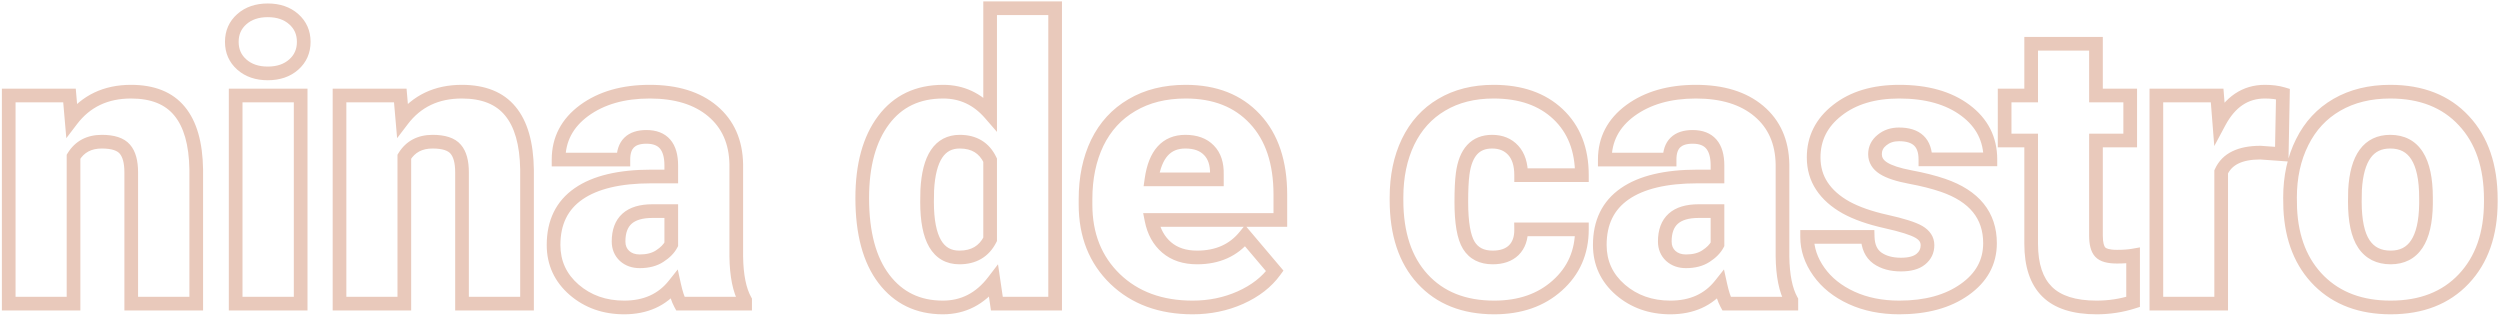 <svg width="914" height="115" viewBox="0 0 914 115" fill="none" xmlns="http://www.w3.org/2000/svg">
<path d="M25.406 34.922L27.897 34.706L27.699 32.422H25.406V34.922ZM26.18 43.852L23.689 44.067L24.247 50.513L28.168 45.367L26.18 43.852ZM65.625 40.617L63.694 42.204L63.698 42.21L63.703 42.216L65.625 40.617ZM71.742 61.992H74.242V61.974L74.242 61.955L71.742 61.992ZM71.742 111V113.5H74.242V111H71.742ZM47.977 111H45.477V113.5H47.977V111ZM45.656 54.539L43.748 56.154L43.758 56.166L43.769 56.178L45.656 54.539ZM26.883 57.281L24.754 55.971L24.383 56.574V57.281H26.883ZM26.883 111V113.5H29.383V111H26.883ZM3.188 111H0.688V113.5H3.188V111ZM3.188 34.922V32.422H0.688V34.922H3.188ZM22.916 35.138L23.689 44.067L28.67 43.636L27.897 34.706L22.916 35.138ZM28.168 45.367C32.91 39.143 39.392 36.016 47.906 36.016V31.016C37.951 31.016 29.949 34.779 24.191 42.337L28.168 45.367ZM47.906 36.016C55.316 36.016 60.41 38.209 63.694 42.204L67.556 39.03C63.059 33.557 56.34 31.016 47.906 31.016V36.016ZM63.703 42.216C67.123 46.328 69.106 52.789 69.243 62.029L74.242 61.955C74.097 52.164 72.002 44.375 67.547 39.019L63.703 42.216ZM69.242 61.992V111H74.242V61.992H69.242ZM71.742 108.5H47.977V113.5H71.742V108.5ZM50.477 111V62.977H45.477V111H50.477ZM50.477 62.977C50.477 58.885 49.669 55.347 47.544 52.9L43.769 56.178C44.738 57.294 45.477 59.38 45.477 62.977H50.477ZM47.565 52.924C45.295 50.242 41.535 49.297 37.219 49.297V54.297C41.059 54.297 42.923 55.179 43.748 56.154L47.565 52.924ZM37.219 49.297C31.795 49.297 27.501 51.506 24.754 55.971L29.012 58.592C30.764 55.744 33.362 54.297 37.219 54.297V49.297ZM24.383 57.281V111H29.383V57.281H24.383ZM26.883 108.5H3.188V113.5H26.883V108.5ZM5.688 111V34.922H0.688V111H5.688ZM3.188 37.422H25.406V32.422H3.188V37.422ZM109.922 111V113.5H112.422V111H109.922ZM86.156 111H83.656V113.5H86.156V111ZM86.156 34.922V32.422H83.656V34.922H86.156ZM109.922 34.922H112.422V32.422H109.922V34.922ZM109.922 108.5H86.156V113.5H109.922V108.5ZM88.656 111V34.922H83.656V111H88.656ZM86.156 37.422H109.922V32.422H86.156V37.422ZM107.422 34.922V111H112.422V34.922H107.422ZM87.25 15.305C87.25 12.616 88.184 10.542 90.063 8.88L86.75 5.135C83.754 7.786 82.25 11.244 82.25 15.305H87.25ZM90.063 8.88C91.957 7.204 94.493 6.273 97.898 6.273V1.273C93.523 1.273 89.73 2.499 86.75 5.135L90.063 8.88ZM97.898 6.273C101.304 6.273 103.84 7.204 105.734 8.88L109.047 5.135C106.066 2.499 102.274 1.273 97.898 1.273V6.273ZM105.734 8.88C107.613 10.542 108.547 12.616 108.547 15.305H113.547C113.547 11.244 112.043 7.786 109.047 5.135L105.734 8.88ZM108.547 15.305C108.547 17.994 107.613 20.067 105.734 21.729L109.047 25.474C112.043 22.824 113.547 19.366 113.547 15.305H108.547ZM105.734 21.729C103.84 23.405 101.304 24.336 97.898 24.336V29.336C102.274 29.336 106.066 28.111 109.047 25.474L105.734 21.729ZM97.898 24.336C94.493 24.336 91.957 23.405 90.063 21.729L86.75 25.474C89.73 28.111 93.523 29.336 97.898 29.336V24.336ZM90.063 21.729C88.184 20.067 87.25 17.994 87.25 15.305H82.25C82.25 19.366 83.754 22.824 86.75 25.474L90.063 21.729ZM146.344 34.922L148.834 34.706L148.637 32.422H146.344V34.922ZM147.117 43.852L144.627 44.067L145.185 50.513L149.106 45.367L147.117 43.852ZM186.562 40.617L184.631 42.204L184.636 42.21L184.64 42.216L186.562 40.617ZM192.68 61.992H195.18V61.974L195.179 61.955L192.68 61.992ZM192.68 111V113.5H195.18V111H192.68ZM168.914 111H166.414V113.5H168.914V111ZM166.594 54.539L164.685 56.154L164.696 56.166L164.706 56.178L166.594 54.539ZM147.82 57.281L145.691 55.971L145.32 56.574V57.281H147.82ZM147.82 111V113.5H150.32V111H147.82ZM124.125 111H121.625V113.5H124.125V111ZM124.125 34.922V32.422H121.625V34.922H124.125ZM143.853 35.138L144.627 44.067L149.608 43.636L148.834 34.706L143.853 35.138ZM149.106 45.367C153.848 39.143 160.33 36.016 168.844 36.016V31.016C158.889 31.016 150.887 34.779 145.129 42.337L149.106 45.367ZM168.844 36.016C176.254 36.016 181.347 38.209 184.631 42.204L188.494 39.03C183.996 33.557 177.277 31.016 168.844 31.016V36.016ZM184.64 42.216C188.06 46.328 190.043 52.789 190.18 62.029L195.179 61.955C195.035 52.164 192.94 44.375 188.485 39.019L184.64 42.216ZM190.18 61.992V111H195.18V61.992H190.18ZM192.68 108.5H168.914V113.5H192.68V108.5ZM171.414 111V62.977H166.414V111H171.414ZM171.414 62.977C171.414 58.885 170.606 55.347 168.481 52.9L164.706 56.178C165.675 57.294 166.414 59.38 166.414 62.977H171.414ZM168.502 52.924C166.233 50.242 162.473 49.297 158.156 49.297V54.297C161.996 54.297 163.861 55.179 164.685 56.154L168.502 52.924ZM158.156 49.297C152.732 49.297 148.439 51.506 145.691 55.971L149.949 58.592C151.702 55.744 154.299 54.297 158.156 54.297V49.297ZM145.32 57.281V111H150.32V57.281H145.32ZM147.82 108.5H124.125V113.5H147.82V108.5ZM126.625 111V34.922H121.625V111H126.625ZM124.125 37.422H146.344V32.422H124.125V37.422ZM248.719 111L246.524 112.197L247.235 113.5H248.719V111ZM246.469 104.18L248.911 103.645L247.786 98.504L244.512 102.624L246.469 104.18ZM209.906 105.938L208.266 107.824L208.276 107.833L209.906 105.938ZM211.523 70.852L210.1 68.796L211.523 70.852ZM245.414 64.523V67.023H247.914V64.523H245.414ZM227.906 58.336V60.836H230.406V58.336H227.906ZM204.211 58.336H201.711V60.836H204.211V58.336ZM213.562 40.406L212.087 38.388L212.079 38.394L213.562 40.406ZM269.18 60.094H271.68V60.072L271.679 60.051L269.18 60.094ZM269.18 93.773H266.68V93.79L266.68 93.807L269.18 93.773ZM272.414 109.805H274.914V109.155L274.598 108.588L272.414 109.805ZM272.414 111V113.5H274.914V111H272.414ZM241.195 93.633L239.843 91.53L239.832 91.537L239.82 91.545L241.195 93.633ZM245.414 89.344L247.624 90.513L247.914 89.965V89.344H245.414ZM245.414 77.18H247.914V74.68H245.414V77.18ZM228.328 93.562L226.62 95.388L226.636 95.403L226.652 95.418L228.328 93.562ZM250.913 109.803C250.237 108.563 249.548 106.558 248.911 103.645L244.027 104.714C244.702 107.801 245.513 110.343 246.524 112.197L250.913 109.803ZM244.512 102.624C240.686 107.436 235.355 109.906 228.188 109.906V114.906C236.676 114.906 243.532 111.892 248.426 105.735L244.512 102.624ZM228.188 109.906C221.559 109.906 216.059 107.93 211.536 104.042L208.276 107.833C213.785 112.57 220.472 114.906 228.188 114.906V109.906ZM211.546 104.051C207.069 100.159 204.883 95.383 204.883 89.555H199.883C199.883 96.851 202.712 102.997 208.266 107.824L211.546 104.051ZM204.883 89.555C204.883 82.017 207.612 76.6 212.946 72.907L210.1 68.796C203.248 73.54 199.883 80.593 199.883 89.555H204.883ZM212.946 72.907C218.446 69.1 226.718 67.023 238.102 67.023V62.023C226.236 62.023 216.788 64.166 210.1 68.796L212.946 72.907ZM238.102 67.023H245.414V62.023H238.102V67.023ZM247.914 64.523V60.516H242.914V64.523H247.914ZM247.914 60.516C247.914 56.719 247.1 53.405 245.037 51.022C242.913 48.569 239.854 47.539 236.344 47.539V52.539C238.88 52.539 240.356 53.255 241.256 54.295C242.216 55.403 242.914 57.328 242.914 60.516H247.914ZM236.344 47.539C233.156 47.539 230.305 48.323 228.263 50.331C226.213 52.346 225.406 55.174 225.406 58.336H230.406C230.406 55.966 231.006 54.646 231.768 53.896C232.539 53.138 233.906 52.539 236.344 52.539V47.539ZM227.906 55.836H204.211V60.836H227.906V55.836ZM206.711 58.336C206.711 51.818 209.411 46.57 215.046 42.419L212.079 38.394C205.245 43.43 201.711 50.135 201.711 58.336H206.711ZM215.038 42.424C220.795 38.214 228.234 36.016 237.539 36.016V31.016C227.438 31.016 218.892 33.411 212.087 38.388L215.038 42.424ZM237.539 36.016C246.844 36.016 253.874 38.282 258.921 42.53L262.141 38.705C255.938 33.484 247.641 31.016 237.539 31.016V36.016ZM258.921 42.53C263.922 46.739 266.55 52.51 266.68 60.136L271.679 60.051C271.528 51.177 268.39 43.964 262.141 38.705L258.921 42.53ZM266.68 60.094V93.773H271.68V60.094H266.68ZM266.68 93.807C266.776 100.968 267.875 106.793 270.23 111.021L274.598 108.588C272.828 105.41 271.771 100.548 271.679 93.74L266.68 93.807ZM269.914 109.805V111H274.914V109.805H269.914ZM272.414 108.5H248.719V113.5H272.414V108.5ZM233.883 98.031C237.187 98.031 240.139 97.322 242.57 95.721L239.82 91.545C238.408 92.475 236.485 93.031 233.883 93.031V98.031ZM242.547 95.736C244.772 94.305 246.528 92.584 247.624 90.513L243.205 88.174C242.613 89.291 241.556 90.429 239.843 91.53L242.547 95.736ZM247.914 89.344V77.18H242.914V89.344H247.914ZM245.414 74.68H238.523V79.68H245.414V74.68ZM238.523 74.68C234.076 74.68 230.273 75.672 227.572 78.097C224.82 80.567 223.648 84.127 223.648 88.289H228.648C228.648 85.045 229.539 83.05 230.912 81.817C232.336 80.539 234.721 79.68 238.523 79.68V74.68ZM223.648 88.289C223.648 91.073 224.617 93.514 226.62 95.388L230.036 91.737C229.133 90.892 228.648 89.818 228.648 88.289H223.648ZM226.652 95.418C228.633 97.207 231.112 98.031 233.883 98.031V93.031C232.153 93.031 230.929 92.543 230.004 91.707L226.652 95.418ZM361.992 41.531L360.105 43.17L364.492 48.223V41.531H361.992ZM361.992 3V0.5H359.492V3H361.992ZM385.758 3H388.258V0.5H385.758V3ZM385.758 111V113.5H388.258V111H385.758ZM364.453 111L361.98 111.363L362.293 113.5H364.453V111ZM363.258 102.844L365.731 102.481L364.872 96.617L361.272 101.325L363.258 102.844ZM338.93 73.875L336.43 73.835L336.43 73.855V73.875H338.93ZM361.992 87.516L364.219 88.653L364.492 88.117V87.516H361.992ZM361.992 58.547H364.492V57.979L364.247 57.467L361.992 58.547ZM339 69.516L336.503 69.387L336.501 69.431L336.5 69.475L339 69.516ZM317.734 72.398C317.734 60.687 320.266 51.787 325.039 45.422L321.039 42.422C315.406 49.932 312.734 60.017 312.734 72.398H317.734ZM325.039 45.422C329.73 39.167 336.226 36.016 344.836 36.016V31.016C334.79 31.016 326.754 34.801 321.039 42.422L325.039 45.422ZM344.836 36.016C350.875 36.016 355.916 38.348 360.105 43.17L363.88 39.892C358.787 34.027 352.39 31.016 344.836 31.016V36.016ZM364.492 41.531V3H359.492V41.531H364.492ZM361.992 5.5H385.758V0.5H361.992V5.5ZM383.258 3V111H388.258V3H383.258ZM385.758 108.5H364.453V113.5H385.758V108.5ZM366.927 110.637L365.731 102.481L360.784 103.206L361.98 111.363L366.927 110.637ZM361.272 101.325C356.832 107.132 351.356 109.906 344.695 109.906V114.906C353.035 114.906 359.934 111.306 365.244 104.362L361.272 101.325ZM344.695 109.906C336.395 109.906 329.971 106.775 325.167 100.483L321.193 103.517C326.982 111.1 334.902 114.906 344.695 114.906V109.906ZM325.167 100.483C320.326 94.143 317.734 84.893 317.734 72.398H312.734C312.734 85.498 315.44 95.982 321.193 103.517L325.167 100.483ZM336.43 73.875C336.43 80.786 337.423 86.379 339.723 90.322C342.144 94.473 345.924 96.625 350.742 96.625V91.625C347.685 91.625 345.559 90.402 344.042 87.803C342.405 84.996 341.43 80.464 341.43 73.875H336.43ZM350.742 96.625C353.72 96.625 356.427 95.998 358.759 94.628C361.098 93.254 362.908 91.22 364.219 88.653L359.766 86.379C358.827 88.218 357.636 89.489 356.226 90.317C354.807 91.151 353.014 91.625 350.742 91.625V96.625ZM364.492 87.516V58.547H359.492V87.516H364.492ZM364.247 57.467C362.992 54.847 361.222 52.761 358.896 51.348C356.578 49.939 353.869 49.297 350.883 49.297V54.297C353.147 54.297 354.915 54.779 356.299 55.621C357.677 56.458 358.837 57.747 359.738 59.627L364.247 57.467ZM350.883 49.297C346.421 49.297 342.812 51.166 340.351 54.834C338.003 58.335 336.818 63.296 336.503 69.387L341.497 69.644C341.792 63.923 342.891 60.024 344.504 57.619C346.005 55.381 348.032 54.297 350.883 54.297V49.297ZM336.5 69.475L336.43 73.835L341.429 73.915L341.5 69.556L336.5 69.475ZM407.695 102L405.957 103.797L405.963 103.803L407.695 102ZM401.156 52.219L398.91 51.122L398.906 51.129L398.903 51.136L401.156 52.219ZM413.812 38.438L415.074 40.596L415.081 40.592L415.088 40.588L413.812 38.438ZM458.812 43.5L456.981 45.202L456.987 45.209L458.812 43.5ZM468.094 80.414V82.914H470.594V80.414H468.094ZM420.984 80.414V77.914H417.941L418.532 80.899L420.984 80.414ZM455.227 86.25L457.135 84.635L455.177 82.321L453.278 84.684L455.227 86.25ZM466.055 99.047L468.08 100.513L469.228 98.927L467.963 97.432L466.055 99.047ZM453.469 108.82L454.482 111.106L454.491 111.102L453.469 108.82ZM420.984 65.578L418.509 65.225L418.102 68.078H420.984V65.578ZM444.891 65.578V68.078H447.391V65.578H444.891ZM444.891 63.75L442.391 63.688L442.391 63.719V63.75H444.891ZM442.008 54.961L440.2 56.688L440.21 56.698L440.22 56.708L442.008 54.961ZM436.031 109.906C424.89 109.906 416.104 106.614 409.428 100.197L405.963 103.803C413.724 111.261 423.828 114.906 436.031 114.906V109.906ZM409.434 100.203C402.758 93.744 399.367 85.35 399.367 74.789H394.367C394.367 86.54 398.195 96.287 405.957 103.797L409.434 100.203ZM399.367 74.789V72.82H394.367V74.789H399.367ZM399.367 72.82C399.367 65.347 400.739 58.861 403.41 53.301L398.903 51.136C395.855 57.482 394.367 64.731 394.367 72.82H399.367ZM403.403 53.316C406.1 47.79 409.984 43.572 415.074 40.596L412.551 36.279C406.579 39.772 402.025 44.742 398.91 51.122L403.403 53.316ZM415.088 40.588C420.168 37.574 426.273 36.016 433.5 36.016V31.016C425.539 31.016 418.519 32.739 412.537 36.287L415.088 40.588ZM433.5 36.016C443.626 36.016 451.351 39.145 456.981 45.202L460.644 41.798C453.899 34.543 444.749 31.016 433.5 31.016V36.016ZM456.987 45.209C462.62 51.225 465.594 59.776 465.594 71.203H470.594C470.594 58.912 467.38 48.993 460.638 41.791L456.987 45.209ZM465.594 71.203V80.414H470.594V71.203H465.594ZM468.094 77.914H420.984V82.914H468.094V77.914ZM418.532 80.899C419.467 85.626 421.564 89.512 424.917 92.371L428.161 88.566C425.796 86.55 424.189 83.733 423.437 79.929L418.532 80.899ZM424.917 92.371C428.319 95.271 432.637 96.625 437.648 96.625V91.625C433.566 91.625 430.478 90.541 428.161 88.566L424.917 92.371ZM437.648 96.625C445.808 96.625 452.424 93.729 457.175 87.816L453.278 84.684C449.592 89.271 444.489 91.625 437.648 91.625V96.625ZM453.318 87.865L464.146 100.662L467.963 97.432L457.135 84.635L453.318 87.865ZM464.03 97.581C461.377 101.244 457.558 104.248 452.446 106.539L454.491 111.102C460.255 108.518 464.826 105.006 468.08 100.513L464.03 97.581ZM452.455 106.535C447.402 108.776 441.937 109.906 436.031 109.906V114.906C442.594 114.906 448.754 113.646 454.482 111.106L452.455 106.535ZM433.359 49.297C429.278 49.297 425.801 50.678 423.202 53.572C420.681 56.379 419.203 60.372 418.509 65.225L423.459 65.932C424.079 61.597 425.319 58.699 426.923 56.913C428.449 55.212 430.503 54.297 433.359 54.297V49.297ZM420.984 68.078H444.891V63.078H420.984V68.078ZM447.391 65.578V63.75H442.391V65.578H447.391ZM447.39 63.812C447.495 59.563 446.419 55.897 443.796 53.214L440.22 56.708C441.628 58.15 442.474 60.343 442.391 63.688L447.39 63.812ZM443.815 53.234C441.203 50.5 437.587 49.297 433.359 49.297V54.297C436.632 54.297 438.782 55.203 440.2 56.688L443.815 53.234ZM553.453 91.453L555.198 93.244L555.209 93.232L555.221 93.221L553.453 91.453ZM556.125 83.859V81.359H553.589L553.625 83.896L556.125 83.859ZM578.344 83.859H580.844V81.359H578.344V83.859ZM569.344 104.391L567.681 102.524L567.674 102.53L569.344 104.391ZM514.781 51.867L512.531 50.778L512.527 50.785L514.781 51.867ZM527.086 38.297L528.353 40.452L528.36 40.448L528.367 40.444L527.086 38.297ZM578.344 64.031V66.531H580.844V64.031H578.344ZM556.125 64.031H553.625V66.531H556.125V64.031ZM534.75 63.539L537.228 63.866L537.229 63.866L534.75 63.539ZM545.719 96.625C549.493 96.625 552.774 95.606 555.198 93.244L551.708 89.663C550.476 90.863 548.601 91.625 545.719 91.625V96.625ZM555.221 93.221C557.641 90.801 558.679 87.553 558.625 83.823L553.625 83.896C553.665 86.634 552.922 88.449 551.685 89.685L555.221 93.221ZM556.125 86.359H578.344V81.359H556.125V86.359ZM575.844 83.859C575.844 91.521 573.126 97.675 567.681 102.524L571.006 106.258C577.562 100.419 580.844 92.885 580.844 83.859H575.844ZM567.674 102.53C562.259 107.391 555.203 109.906 546.281 109.906V114.906C556.203 114.906 564.522 112.078 571.014 106.251L567.674 102.53ZM546.281 109.906C535.785 109.906 527.784 106.64 521.966 100.308L518.284 103.692C525.216 111.235 534.652 114.906 546.281 114.906V109.906ZM521.966 100.308C516.131 93.959 513.062 85.022 513.062 73.172H508.062C508.062 85.884 511.369 96.166 518.284 103.692L521.966 100.308ZM513.062 73.172V72.188H508.062V73.172H513.062ZM513.062 72.188C513.062 64.807 514.412 58.414 517.035 52.949L512.527 50.785C509.526 57.039 508.062 64.193 508.062 72.188H513.062ZM517.031 52.957C519.689 47.468 523.46 43.328 528.353 40.452L525.819 36.142C520.024 39.547 515.592 44.454 512.531 50.778L517.031 52.957ZM528.367 40.444C533.26 37.525 539.129 36.016 546.07 36.016V31.016C538.387 31.016 531.599 32.694 525.805 36.15L528.367 40.444ZM546.07 36.016C555.482 36.016 562.665 38.612 567.909 43.56L571.341 39.924C564.96 33.903 556.44 31.016 546.07 31.016V36.016ZM567.909 43.56C573.134 48.49 575.844 55.215 575.844 64.031H580.844C580.844 54.098 577.741 45.963 571.341 39.924L567.909 43.56ZM578.344 61.531H556.125V66.531H578.344V61.531ZM558.625 64.031C558.625 59.709 557.568 55.997 555.09 53.277L551.394 56.645C552.76 58.144 553.625 60.478 553.625 64.031H558.625ZM555.09 53.277C552.629 50.576 549.342 49.297 545.508 49.297V54.297C548.143 54.297 550.012 55.127 551.394 56.645L555.09 53.277ZM545.508 49.297C541.857 49.297 538.712 50.487 536.37 53.044C534.099 55.522 532.823 59.025 532.271 63.212L537.229 63.866C537.708 60.225 538.741 57.857 540.056 56.421C541.3 55.064 543.018 54.297 545.508 54.297V49.297ZM532.272 63.212C531.922 65.856 531.758 69.403 531.758 73.805H536.758C536.758 69.487 536.921 66.191 537.228 63.866L532.272 63.212ZM531.758 73.805C531.758 81.474 532.644 87.409 534.874 91.011L539.126 88.379C537.7 86.076 536.758 81.417 536.758 73.805H531.758ZM534.874 91.011C537.232 94.82 541.019 96.625 545.719 96.625V91.625C542.45 91.625 540.424 90.477 539.126 88.379L534.874 91.011ZM631.219 111L629.024 112.197L629.735 113.5H631.219V111ZM628.969 104.18L631.411 103.645L630.286 98.504L627.012 102.624L628.969 104.18ZM592.406 105.938L590.766 107.824L590.776 107.833L592.406 105.938ZM594.023 70.852L592.6 68.796L594.023 70.852ZM627.914 64.523V67.023H630.414V64.523H627.914ZM610.406 58.336V60.836H612.906V58.336H610.406ZM586.711 58.336H584.211V60.836H586.711V58.336ZM596.062 40.406L594.587 38.388L594.58 38.394L596.062 40.406ZM651.68 60.094H654.18V60.072L654.179 60.051L651.68 60.094ZM651.68 93.773H649.18V93.79L649.18 93.807L651.68 93.773ZM654.914 109.805H657.414V109.155L657.098 108.588L654.914 109.805ZM654.914 111V113.5H657.414V111H654.914ZM623.695 93.633L622.343 91.53L622.332 91.537L622.32 91.545L623.695 93.633ZM627.914 89.344L630.124 90.513L630.414 89.965V89.344H627.914ZM627.914 77.18H630.414V74.68H627.914V77.18ZM610.828 93.562L609.12 95.388L609.136 95.403L609.152 95.418L610.828 93.562ZM633.414 109.803C632.737 108.563 632.048 106.558 631.411 103.645L626.526 104.714C627.202 107.801 628.013 110.343 629.024 112.197L633.414 109.803ZM627.012 102.624C623.186 107.436 617.855 109.906 610.688 109.906V114.906C619.176 114.906 626.032 111.892 630.926 105.735L627.012 102.624ZM610.688 109.906C604.059 109.906 598.559 107.93 594.036 104.042L590.776 107.833C596.285 112.57 602.972 114.906 610.688 114.906V109.906ZM594.046 104.051C589.569 100.159 587.383 95.383 587.383 89.555H582.383C582.383 96.851 585.212 102.997 590.766 107.824L594.046 104.051ZM587.383 89.555C587.383 82.017 590.112 76.6 595.446 72.907L592.6 68.796C585.748 73.54 582.383 80.593 582.383 89.555H587.383ZM595.446 72.907C600.946 69.1 609.218 67.023 620.602 67.023V62.023C608.736 62.023 599.288 64.166 592.6 68.796L595.446 72.907ZM620.602 67.023H627.914V62.023H620.602V67.023ZM630.414 64.523V60.516H625.414V64.523H630.414ZM630.414 60.516C630.414 56.719 629.6 53.405 627.537 51.022C625.413 48.569 622.354 47.539 618.844 47.539V52.539C621.38 52.539 622.856 53.255 623.756 54.295C624.716 55.403 625.414 57.328 625.414 60.516H630.414ZM618.844 47.539C615.656 47.539 612.805 48.323 610.763 50.331C608.713 52.346 607.906 55.174 607.906 58.336H612.906C612.906 55.966 613.506 54.646 614.268 53.896C615.039 53.138 616.406 52.539 618.844 52.539V47.539ZM610.406 55.836H586.711V60.836H610.406V55.836ZM589.211 58.336C589.211 51.818 591.911 46.57 597.545 42.419L594.58 38.394C587.745 43.43 584.211 50.135 584.211 58.336H589.211ZM597.538 42.424C603.295 38.214 610.734 36.016 620.039 36.016V31.016C609.938 31.016 601.392 33.411 594.587 38.388L597.538 42.424ZM620.039 36.016C629.344 36.016 636.374 38.282 641.421 42.53L644.641 38.705C638.438 33.484 630.141 31.016 620.039 31.016V36.016ZM641.421 42.53C646.422 46.739 649.05 52.51 649.18 60.136L654.179 60.051C654.028 51.177 650.89 43.964 644.641 38.705L641.421 42.53ZM649.18 60.094V93.773H654.18V60.094H649.18ZM649.18 93.807C649.276 100.968 650.375 106.793 652.73 111.021L657.098 108.588C655.328 105.41 654.271 100.548 654.179 93.74L649.18 93.807ZM652.414 109.805V111H657.414V109.805H652.414ZM654.914 108.5H631.219V113.5H654.914V108.5ZM616.383 98.031C619.687 98.031 622.639 97.322 625.07 95.721L622.32 91.545C620.908 92.475 618.984 93.031 616.383 93.031V98.031ZM625.047 95.736C627.272 94.305 629.028 92.584 630.124 90.513L625.705 88.174C625.113 89.291 624.056 90.429 622.343 91.53L625.047 95.736ZM630.414 89.344V77.18H625.414V89.344H630.414ZM627.914 74.68H621.023V79.68H627.914V74.68ZM621.023 74.68C616.576 74.68 612.773 75.672 610.072 78.097C607.32 80.567 606.148 84.127 606.148 88.289H611.148C611.148 85.045 612.039 83.05 613.412 81.817C614.836 80.539 617.221 79.68 621.023 79.68V74.68ZM606.148 88.289C606.148 91.073 607.117 93.514 609.12 95.388L612.536 91.737C611.633 90.892 611.148 89.818 611.148 88.289H606.148ZM609.152 95.418C611.133 97.207 613.612 98.031 616.383 98.031V93.031C614.653 93.031 613.429 92.543 612.504 91.707L609.152 95.418ZM674.883 75.844L673.66 78.024L673.67 78.03L673.68 78.035L674.883 75.844ZM671.719 40.336L673.257 42.307L673.267 42.299L671.719 40.336ZM727.688 58.266V60.766H730.188V58.266H727.688ZM703.922 58.266H701.422V60.766H703.922V58.266ZM688.031 51.234L689.6 53.181L689.616 53.168L689.632 53.155L688.031 51.234ZM698.438 64.734L697.977 67.192L697.981 67.192L698.438 64.734ZM710.391 67.758L711.204 65.394L711.201 65.393L710.391 67.758ZM718.266 105.867L716.826 103.823L716.818 103.829L718.266 105.867ZM660.68 86.602V84.102H658.18V86.602H660.68ZM682.828 86.602L685.327 86.535L685.262 84.102H682.828V86.602ZM686.344 94.336L684.871 96.356L684.885 96.366L684.899 96.376L686.344 94.336ZM702.234 94.758L700.673 92.806L700.659 92.817L700.645 92.828L702.234 94.758ZM707.195 89.625C707.195 86.517 705.474 84.165 702.782 82.609L700.281 86.938C701.807 87.82 702.195 88.702 702.195 89.625H707.195ZM702.782 82.609C700.302 81.176 695.944 79.846 690.05 78.536L688.966 83.417C694.884 84.732 698.542 85.934 700.281 86.938L702.782 82.609ZM690.05 78.536C684.294 77.257 679.66 75.614 676.086 73.652L673.68 78.035C677.793 80.293 682.909 82.071 688.966 83.417L690.05 78.536ZM676.106 73.663C672.538 71.662 669.934 69.313 668.179 66.66L664.009 69.418C666.285 72.859 669.54 75.713 673.66 78.024L676.106 73.663ZM668.179 66.66C666.455 64.054 665.57 61.049 665.57 57.562H660.57C660.57 61.951 661.701 65.93 664.009 69.418L668.179 66.66ZM665.57 57.562C665.57 51.389 668.065 46.359 673.257 42.307L670.181 38.365C663.841 43.313 660.57 49.767 660.57 57.562H665.57ZM673.267 42.299C678.484 38.185 685.439 36.016 694.359 36.016V31.016C684.624 31.016 676.485 33.393 670.171 38.373L673.267 42.299ZM694.359 36.016C704.023 36.016 711.51 38.204 717.052 42.34L720.042 38.332C713.397 33.374 704.758 31.016 694.359 31.016V36.016ZM717.052 42.34C722.533 46.429 725.188 51.673 725.188 58.266H730.188C730.188 50.046 726.748 43.336 720.042 38.332L717.052 42.34ZM727.688 55.766H703.922V60.766H727.688V55.766ZM706.422 58.266C706.422 54.799 705.502 51.748 703.234 49.597C700.992 47.468 697.854 46.625 694.289 46.625V51.625C697.146 51.625 698.825 52.305 699.793 53.224C700.736 54.119 701.422 55.639 701.422 58.266H706.422ZM694.289 46.625C691.301 46.625 688.626 47.484 686.431 49.314L689.632 53.155C690.811 52.172 692.308 51.625 694.289 51.625V46.625ZM686.463 49.288C684.221 51.094 683 53.505 683 56.367H688C688 55.104 688.467 54.094 689.6 53.181L686.463 49.288ZM683 56.367C683 59.479 684.602 61.923 687.252 63.609L689.936 59.391C688.46 58.452 688 57.474 688 56.367H683ZM687.252 63.609C689.725 65.183 693.388 66.331 697.977 67.192L698.898 62.277C694.487 61.45 691.587 60.442 689.936 59.391L687.252 63.609ZM697.981 67.192C702.439 68.02 706.301 69 709.581 70.123L711.201 65.393C707.637 64.172 703.529 63.137 698.894 62.276L697.981 67.192ZM709.577 70.122C714.996 71.987 718.834 74.514 721.316 77.576C723.771 80.605 725.047 84.336 725.047 88.922H730.047C730.047 83.336 728.464 78.454 725.2 74.428C721.963 70.435 717.223 67.466 711.204 65.394L709.577 70.122ZM725.047 88.922C725.047 94.963 722.419 99.882 716.826 103.823L719.706 107.911C726.487 103.133 730.047 96.755 730.047 88.922H725.047ZM716.818 103.829C711.212 107.809 703.793 109.906 694.359 109.906V114.906C704.52 114.906 713.038 112.644 719.713 107.906L716.818 103.829ZM694.359 109.906C688.147 109.906 682.698 108.79 677.964 106.618L675.88 111.163C681.364 113.679 687.541 114.906 694.359 114.906V109.906ZM677.964 106.618C673.198 104.432 669.58 101.508 667.008 97.882L662.93 100.774C666.076 105.211 670.427 108.662 675.88 111.163L677.964 106.618ZM667.008 97.882C664.414 94.225 663.18 90.48 663.18 86.602H658.18C658.18 91.629 659.805 96.369 662.93 100.774L667.008 97.882ZM660.68 89.102H682.828V84.102H660.68V89.102ZM680.329 86.668C680.437 90.735 681.833 94.141 684.871 96.356L687.817 92.316C686.354 91.25 685.406 89.5 685.327 86.535L680.329 86.668ZM684.899 96.376C687.674 98.342 691.102 99.227 694.992 99.227V94.227C691.852 94.227 689.513 93.517 687.789 92.296L684.899 96.376ZM694.992 99.227C698.496 99.227 701.59 98.527 703.824 96.688L700.645 92.828C699.691 93.614 697.957 94.227 694.992 94.227V99.227ZM703.796 96.71C706.033 94.921 707.195 92.49 707.195 89.625H702.195C702.195 90.978 701.717 91.97 700.673 92.806L703.796 96.71ZM766.289 16.008H768.789V13.508H766.289V16.008ZM766.289 34.922H763.789V37.422H766.289V34.922ZM778.805 34.922H781.305V32.422H778.805V34.922ZM778.805 51.375V53.875H781.305V51.375H778.805ZM766.289 51.375V48.875H763.789V51.375H766.289ZM779.859 93.422H782.359V90.442L779.425 90.96L779.859 93.422ZM779.859 110.367L780.618 112.749L782.359 112.194V110.367H779.859ZM742.594 51.375H745.094V48.875H742.594V51.375ZM732.891 51.375H730.391V53.875H732.891V51.375ZM732.891 34.922V32.422H730.391V34.922H732.891ZM742.594 34.922V37.422H745.094V34.922H742.594ZM742.594 16.008V13.508H740.094V16.008H742.594ZM763.789 16.008V34.922H768.789V16.008H763.789ZM766.289 37.422H778.805V32.422H766.289V37.422ZM776.305 34.922V51.375H781.305V34.922H776.305ZM778.805 48.875H766.289V53.875H778.805V48.875ZM763.789 51.375V86.18H768.789V51.375H763.789ZM763.789 86.18C763.789 89.181 764.298 91.997 765.993 93.846L769.679 90.467C769.311 90.066 768.789 88.897 768.789 86.18H763.789ZM765.993 93.846C767.795 95.811 770.82 96.344 773.953 96.344V91.344C770.993 91.344 769.939 90.751 769.679 90.467L765.993 93.846ZM773.953 96.344C776.384 96.344 778.509 96.199 780.294 95.884L779.425 90.96C778.023 91.207 776.21 91.344 773.953 91.344V96.344ZM777.359 93.422V110.367H782.359V93.422H777.359ZM779.1 107.985C775.089 109.264 770.893 109.906 766.5 109.906V114.906C771.389 114.906 776.099 114.19 780.618 112.749L779.1 107.985ZM766.5 109.906C758.682 109.906 753.423 108.059 750.187 104.862L746.673 108.419C751.218 112.909 758.005 114.906 766.5 114.906V109.906ZM750.187 104.862C746.945 101.659 745.094 96.583 745.094 89.133H740.094C740.094 97.339 742.133 103.935 746.673 108.419L750.187 104.862ZM745.094 89.133V51.375H740.094V89.133H745.094ZM742.594 48.875H732.891V53.875H742.594V48.875ZM735.391 51.375V34.922H730.391V51.375H735.391ZM732.891 37.422H742.594V32.422H732.891V37.422ZM745.094 34.922V16.008H740.094V34.922H745.094ZM742.594 18.508H766.289V13.508H742.594V18.508ZM834.211 56.367L834.031 58.861L836.66 59.05L836.71 56.415L834.211 56.367ZM826.406 55.805L826.586 53.311L826.496 53.305H826.406V55.805ZM812.062 62.836L809.783 61.81L809.562 62.299V62.836H812.062ZM812.062 111V113.5H814.562V111H812.062ZM788.367 111H785.867V113.5H788.367V111ZM788.367 34.922V32.422H785.867V34.922H788.367ZM810.586 34.922L813.078 34.725L812.896 32.422H810.586V34.922ZM811.359 44.695L808.867 44.892L809.54 53.401L813.564 45.874L811.359 44.695ZM834.633 34.359L837.132 34.407L837.169 32.51L835.351 31.965L834.633 34.359ZM834.391 53.874L826.586 53.311L826.227 58.298L834.031 58.861L834.391 53.874ZM826.406 53.305C818.48 53.305 812.47 55.838 809.783 61.81L814.342 63.862C815.873 60.459 819.426 58.305 826.406 58.305V53.305ZM809.562 62.836V111H814.562V62.836H809.562ZM812.062 108.5H788.367V113.5H812.062V108.5ZM790.867 111V34.922H785.867V111H790.867ZM788.367 37.422H810.586V32.422H788.367V37.422ZM808.094 35.119L808.867 44.892L813.852 44.498L813.078 34.725L808.094 35.119ZM813.564 45.874C817.211 39.052 822.01 36.016 828.023 36.016V31.016C819.786 31.016 813.477 35.432 809.155 43.517L813.564 45.874ZM828.023 36.016C830.379 36.016 832.329 36.278 833.914 36.754L835.351 31.965C833.186 31.315 830.731 31.016 828.023 31.016V36.016ZM832.133 34.312L831.711 56.319L836.71 56.415L837.132 34.407L832.133 34.312ZM837.234 72.258H834.734V72.28L834.735 72.302L837.234 72.258ZM841.664 52.008L843.9 53.126L843.904 53.119L841.664 52.008ZM900.797 44.133L898.964 45.833L898.969 45.839L900.797 44.133ZM900.727 102L898.911 100.282L898.91 100.282L900.727 102ZM847.922 102.703L846.16 104.477L846.167 104.484L847.922 102.703ZM837.305 76.266L834.805 76.309L834.806 76.346L834.807 76.382L837.305 76.266ZM860.93 73.734L858.43 73.693L858.43 73.714V73.734H860.93ZM886.945 74.648L889.445 74.684L889.445 74.666V74.648H886.945ZM861 69.445L858.504 69.306L858.501 69.355L858.5 69.404L861 69.445ZM839.734 72.258C839.734 64.994 841.145 58.636 843.9 53.126L839.428 50.89C836.277 57.192 834.734 64.334 834.734 72.258H839.734ZM843.904 53.119C846.647 47.588 850.553 43.394 855.639 40.463L853.142 36.131C847.166 39.575 842.587 44.521 839.424 50.897L843.904 53.119ZM855.639 40.463C860.731 37.529 866.778 36.016 873.867 36.016V31.016C866.05 31.016 859.113 32.69 853.142 36.131L855.639 40.463ZM873.867 36.016C884.698 36.016 892.96 39.357 898.964 45.833L902.63 42.433C895.509 34.752 885.817 31.016 873.867 31.016V36.016ZM898.969 45.839C904.995 52.294 908.141 61.21 908.141 72.891H913.141C913.141 60.29 909.724 50.034 902.625 42.427L898.969 45.839ZM908.141 72.891V73.734H913.141V72.891H908.141ZM908.141 73.734C908.141 85.112 904.984 93.864 898.911 100.282L902.542 103.718C909.688 96.167 913.141 86.076 913.141 73.734H908.141ZM898.91 100.282C892.904 106.631 884.704 109.906 874.008 109.906V114.906C885.812 114.906 895.424 111.244 902.543 103.718L898.91 100.282ZM874.008 109.906C863.713 109.906 855.69 106.85 849.677 100.923L846.167 104.484C853.278 111.493 862.646 114.906 874.008 114.906V109.906ZM849.683 100.929C843.652 94.941 840.295 86.767 839.802 76.15L834.807 76.382C835.346 87.983 839.067 97.434 846.16 104.477L849.683 100.929ZM839.804 76.222L839.734 72.214L834.735 72.302L834.805 76.309L839.804 76.222ZM858.43 73.734C858.43 80.924 859.537 86.692 862.159 90.597L866.31 87.809C864.526 85.152 863.43 80.607 863.43 73.734H858.43ZM862.159 90.597C864.874 94.641 868.952 96.625 874.008 96.625V91.625C870.439 91.625 868.001 90.328 866.31 87.809L862.159 90.597ZM874.008 96.625C878.982 96.625 882.99 94.648 885.653 90.639C888.198 86.808 889.349 81.37 889.445 74.684L884.446 74.612C884.355 80.911 883.255 85.212 881.488 87.873C879.839 90.356 877.471 91.625 874.008 91.625V96.625ZM889.445 74.648V72.258H884.445V74.648H889.445ZM889.445 72.258C889.445 65.251 888.34 59.568 885.782 55.566C883.102 51.373 879.001 49.297 873.867 49.297V54.297C877.452 54.297 879.89 55.631 881.569 58.258C883.371 61.077 884.445 65.624 884.445 72.258H889.445ZM873.867 49.297C869.189 49.297 865.35 51.086 862.689 54.736C860.135 58.239 858.844 63.212 858.504 69.306L863.496 69.585C863.812 63.913 864.994 60.062 866.729 57.682C868.357 55.449 870.623 54.297 873.867 54.297V49.297ZM858.5 69.404L858.43 73.693L863.429 73.775L863.5 69.486L858.5 69.404Z" fill="#E9C9BB"/>
</svg>
